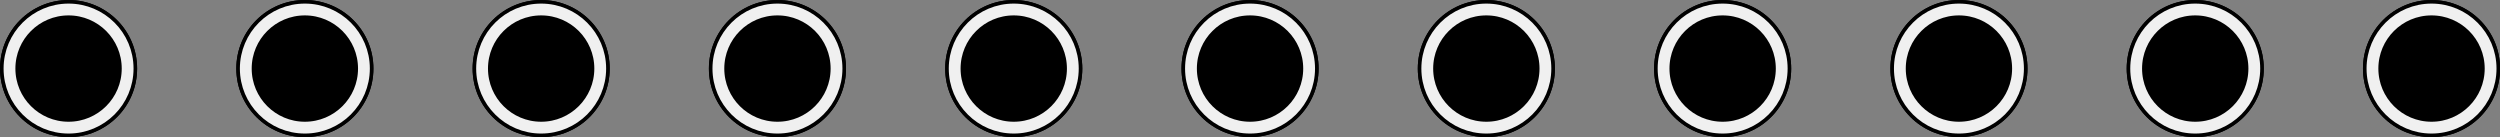 <?xml version='1.0' encoding='UTF-8' standalone='no'?>
<!-- Created with Fritzing (http://www.fritzing.org/) -->
<svg xmlns:svg='http://www.w3.org/2000/svg' xmlns='http://www.w3.org/2000/svg' version='1.2' baseProfile='tiny' x='0in' y='0in' width='1.058in' height='0.058in' viewBox='0 0 26.873 1.473' >
<rect x="0" y="0" width="26.873" height="1.473" fill="#808080" stroke="none"/>
<g id='copper1'>
<circle id='connector0pad' connectorname='1' cx='0.737' cy='0.737' r='0.425' stroke='#F7BD13' stroke-width='-0.038' fill='none' />
<circle id='connector1pad' connectorname='2' cx='3.277' cy='0.737' r='0.425' stroke='#F7BD13' stroke-width='-0.038' fill='none' />
<circle id='connector2pad' connectorname='3' cx='5.817' cy='0.737' r='0.425' stroke='#F7BD13' stroke-width='-0.038' fill='none' />
<circle id='connector3pad' connectorname='4' cx='8.357' cy='0.737' r='0.425' stroke='#F7BD13' stroke-width='-0.038' fill='none' />
<circle id='connector4pad' connectorname='5' cx='10.897' cy='0.737' r='0.425' stroke='#F7BD13' stroke-width='-0.038' fill='none' />
<circle id='connector5pad' connectorname='6' cx='13.437' cy='0.737' r='0.425' stroke='#F7BD13' stroke-width='-0.038' fill='none' />
<circle id='connector6pad' connectorname='7' cx='15.977' cy='0.737' r='0.425' stroke='#F7BD13' stroke-width='-0.038' fill='none' />
<circle id='connector7pad' connectorname='8' cx='18.517' cy='0.737' r='0.425' stroke='#F7BD13' stroke-width='-0.038' fill='none' />
<circle id='connector8pad' connectorname='9' cx='21.057' cy='0.737' r='0.425' stroke='#F7BD13' stroke-width='-0.038' fill='none' />
<circle id='connector9pad' connectorname='10' cx='23.597' cy='0.737' r='0.425' stroke='#F7BD13' stroke-width='-0.038' fill='none' />
<circle id='connector10pad' connectorname='11' cx='26.137' cy='0.737' r='0.425' stroke='#F7BD13' stroke-width='-0.038' fill='none' />
<circle cx='0.737' cy='0.737' r='0.737' stroke='black' stroke-width='0' fill='black' id='nonconn0' />
<circle cx='3.277' cy='0.737' r='0.737' stroke='black' stroke-width='0' fill='black' id='nonconn1' />
<circle cx='5.817' cy='0.737' r='0.737' stroke='black' stroke-width='0' fill='black' id='nonconn2' />
<circle cx='8.357' cy='0.737' r='0.737' stroke='black' stroke-width='0' fill='black' id='nonconn3' />
<circle cx='10.897' cy='0.737' r='0.737' stroke='black' stroke-width='0' fill='black' id='nonconn4' />
<circle cx='13.437' cy='0.737' r='0.737' stroke='black' stroke-width='0' fill='black' id='nonconn5' />
<circle cx='15.977' cy='0.737' r='0.737' stroke='black' stroke-width='0' fill='black' id='nonconn6' />
<circle cx='18.517' cy='0.737' r='0.737' stroke='black' stroke-width='0' fill='black' id='nonconn7' />
<circle cx='21.057' cy='0.737' r='0.737' stroke='black' stroke-width='0' fill='black' id='nonconn8' />
<circle cx='23.597' cy='0.737' r='0.737' stroke='black' stroke-width='0' fill='black' id='nonconn9' />
<circle cx='26.137' cy='0.737' r='0.737' stroke='black' stroke-width='0' fill='black' id='nonconn10' />
<g id='copper0'>
<circle id='connector0pad' connectorname='1' cx='0.737' cy='0.737' r='0.425' stroke='#F7BD13' stroke-width='-0.038' fill='none' />
<circle id='connector1pad' connectorname='2' cx='3.277' cy='0.737' r='0.425' stroke='#F7BD13' stroke-width='-0.038' fill='none' />
<circle id='connector2pad' connectorname='3' cx='5.817' cy='0.737' r='0.425' stroke='#F7BD13' stroke-width='-0.038' fill='none' />
<circle id='connector3pad' connectorname='4' cx='8.357' cy='0.737' r='0.425' stroke='#F7BD13' stroke-width='-0.038' fill='none' />
<circle id='connector4pad' connectorname='5' cx='10.897' cy='0.737' r='0.425' stroke='#F7BD13' stroke-width='-0.038' fill='none' />
<circle id='connector5pad' connectorname='6' cx='13.437' cy='0.737' r='0.425' stroke='#F7BD13' stroke-width='-0.038' fill='none' />
<circle id='connector6pad' connectorname='7' cx='15.977' cy='0.737' r='0.425' stroke='#F7BD13' stroke-width='-0.038' fill='none' />
<circle id='connector7pad' connectorname='8' cx='18.517' cy='0.737' r='0.425' stroke='#F7BD13' stroke-width='-0.038' fill='none' />
<circle id='connector8pad' connectorname='9' cx='21.057' cy='0.737' r='0.425' stroke='#F7BD13' stroke-width='-0.038' fill='none' />
<circle id='connector9pad' connectorname='10' cx='23.597' cy='0.737' r='0.425' stroke='#F7BD13' stroke-width='-0.038' fill='none' />
<circle id='connector10pad' connectorname='11' cx='26.137' cy='0.737' r='0.425' stroke='#F7BD13' stroke-width='-0.038' fill='none' />
<circle cx='0.737' cy='0.737' r='0.737' stroke='black' stroke-width='0' fill='black' id='nonconn11' />
<circle cx='3.277' cy='0.737' r='0.737' stroke='black' stroke-width='0' fill='black' id='nonconn12' />
<circle cx='5.817' cy='0.737' r='0.737' stroke='black' stroke-width='0' fill='black' id='nonconn13' />
<circle cx='8.357' cy='0.737' r='0.737' stroke='black' stroke-width='0' fill='black' id='nonconn14' />
<circle cx='10.897' cy='0.737' r='0.737' stroke='black' stroke-width='0' fill='black' id='nonconn15' />
<circle cx='13.437' cy='0.737' r='0.737' stroke='black' stroke-width='0' fill='black' id='nonconn16' />
<circle cx='15.977' cy='0.737' r='0.737' stroke='black' stroke-width='0' fill='black' id='nonconn17' />
<circle cx='18.517' cy='0.737' r='0.737' stroke='black' stroke-width='0' fill='black' id='nonconn18' />
<circle cx='21.057' cy='0.737' r='0.737' stroke='black' stroke-width='0' fill='black' id='nonconn19' />
<circle cx='23.597' cy='0.737' r='0.737' stroke='black' stroke-width='0' fill='black' id='nonconn20' />
<circle cx='26.137' cy='0.737' r='0.737' stroke='black' stroke-width='0' fill='black' id='nonconn21' />
</g>
</g>
<g id='silkscreen'>
<circle class='other' cx='0.737' cy='0.737' r='0.635' stroke='#f0f0f0' stroke-width='0.127' fill='none' />
<circle class='other' cx='3.277' cy='0.737' r='0.635' stroke='#f0f0f0' stroke-width='0.127' fill='none' />
<circle class='other' cx='5.817' cy='0.737' r='0.635' stroke='#f0f0f0' stroke-width='0.127' fill='none' />
<circle class='other' cx='8.357' cy='0.737' r='0.635' stroke='#f0f0f0' stroke-width='0.127' fill='none' />
<circle class='other' cx='10.897' cy='0.737' r='0.635' stroke='#f0f0f0' stroke-width='0.127' fill='none' />
<circle class='other' cx='13.437' cy='0.737' r='0.635' stroke='#f0f0f0' stroke-width='0.127' fill='none' />
<circle class='other' cx='15.977' cy='0.737' r='0.635' stroke='#f0f0f0' stroke-width='0.127' fill='none' />
<circle class='other' cx='18.517' cy='0.737' r='0.635' stroke='#f0f0f0' stroke-width='0.127' fill='none' />
<circle class='other' cx='21.057' cy='0.737' r='0.635' stroke='#f0f0f0' stroke-width='0.127' fill='none' />
<circle class='other' cx='23.597' cy='0.737' r='0.635' stroke='#f0f0f0' stroke-width='0.127' fill='none' />
<circle class='other' cx='26.137' cy='0.737' r='0.635' stroke='#f0f0f0' stroke-width='0.127' fill='none' />
</g>
</svg>